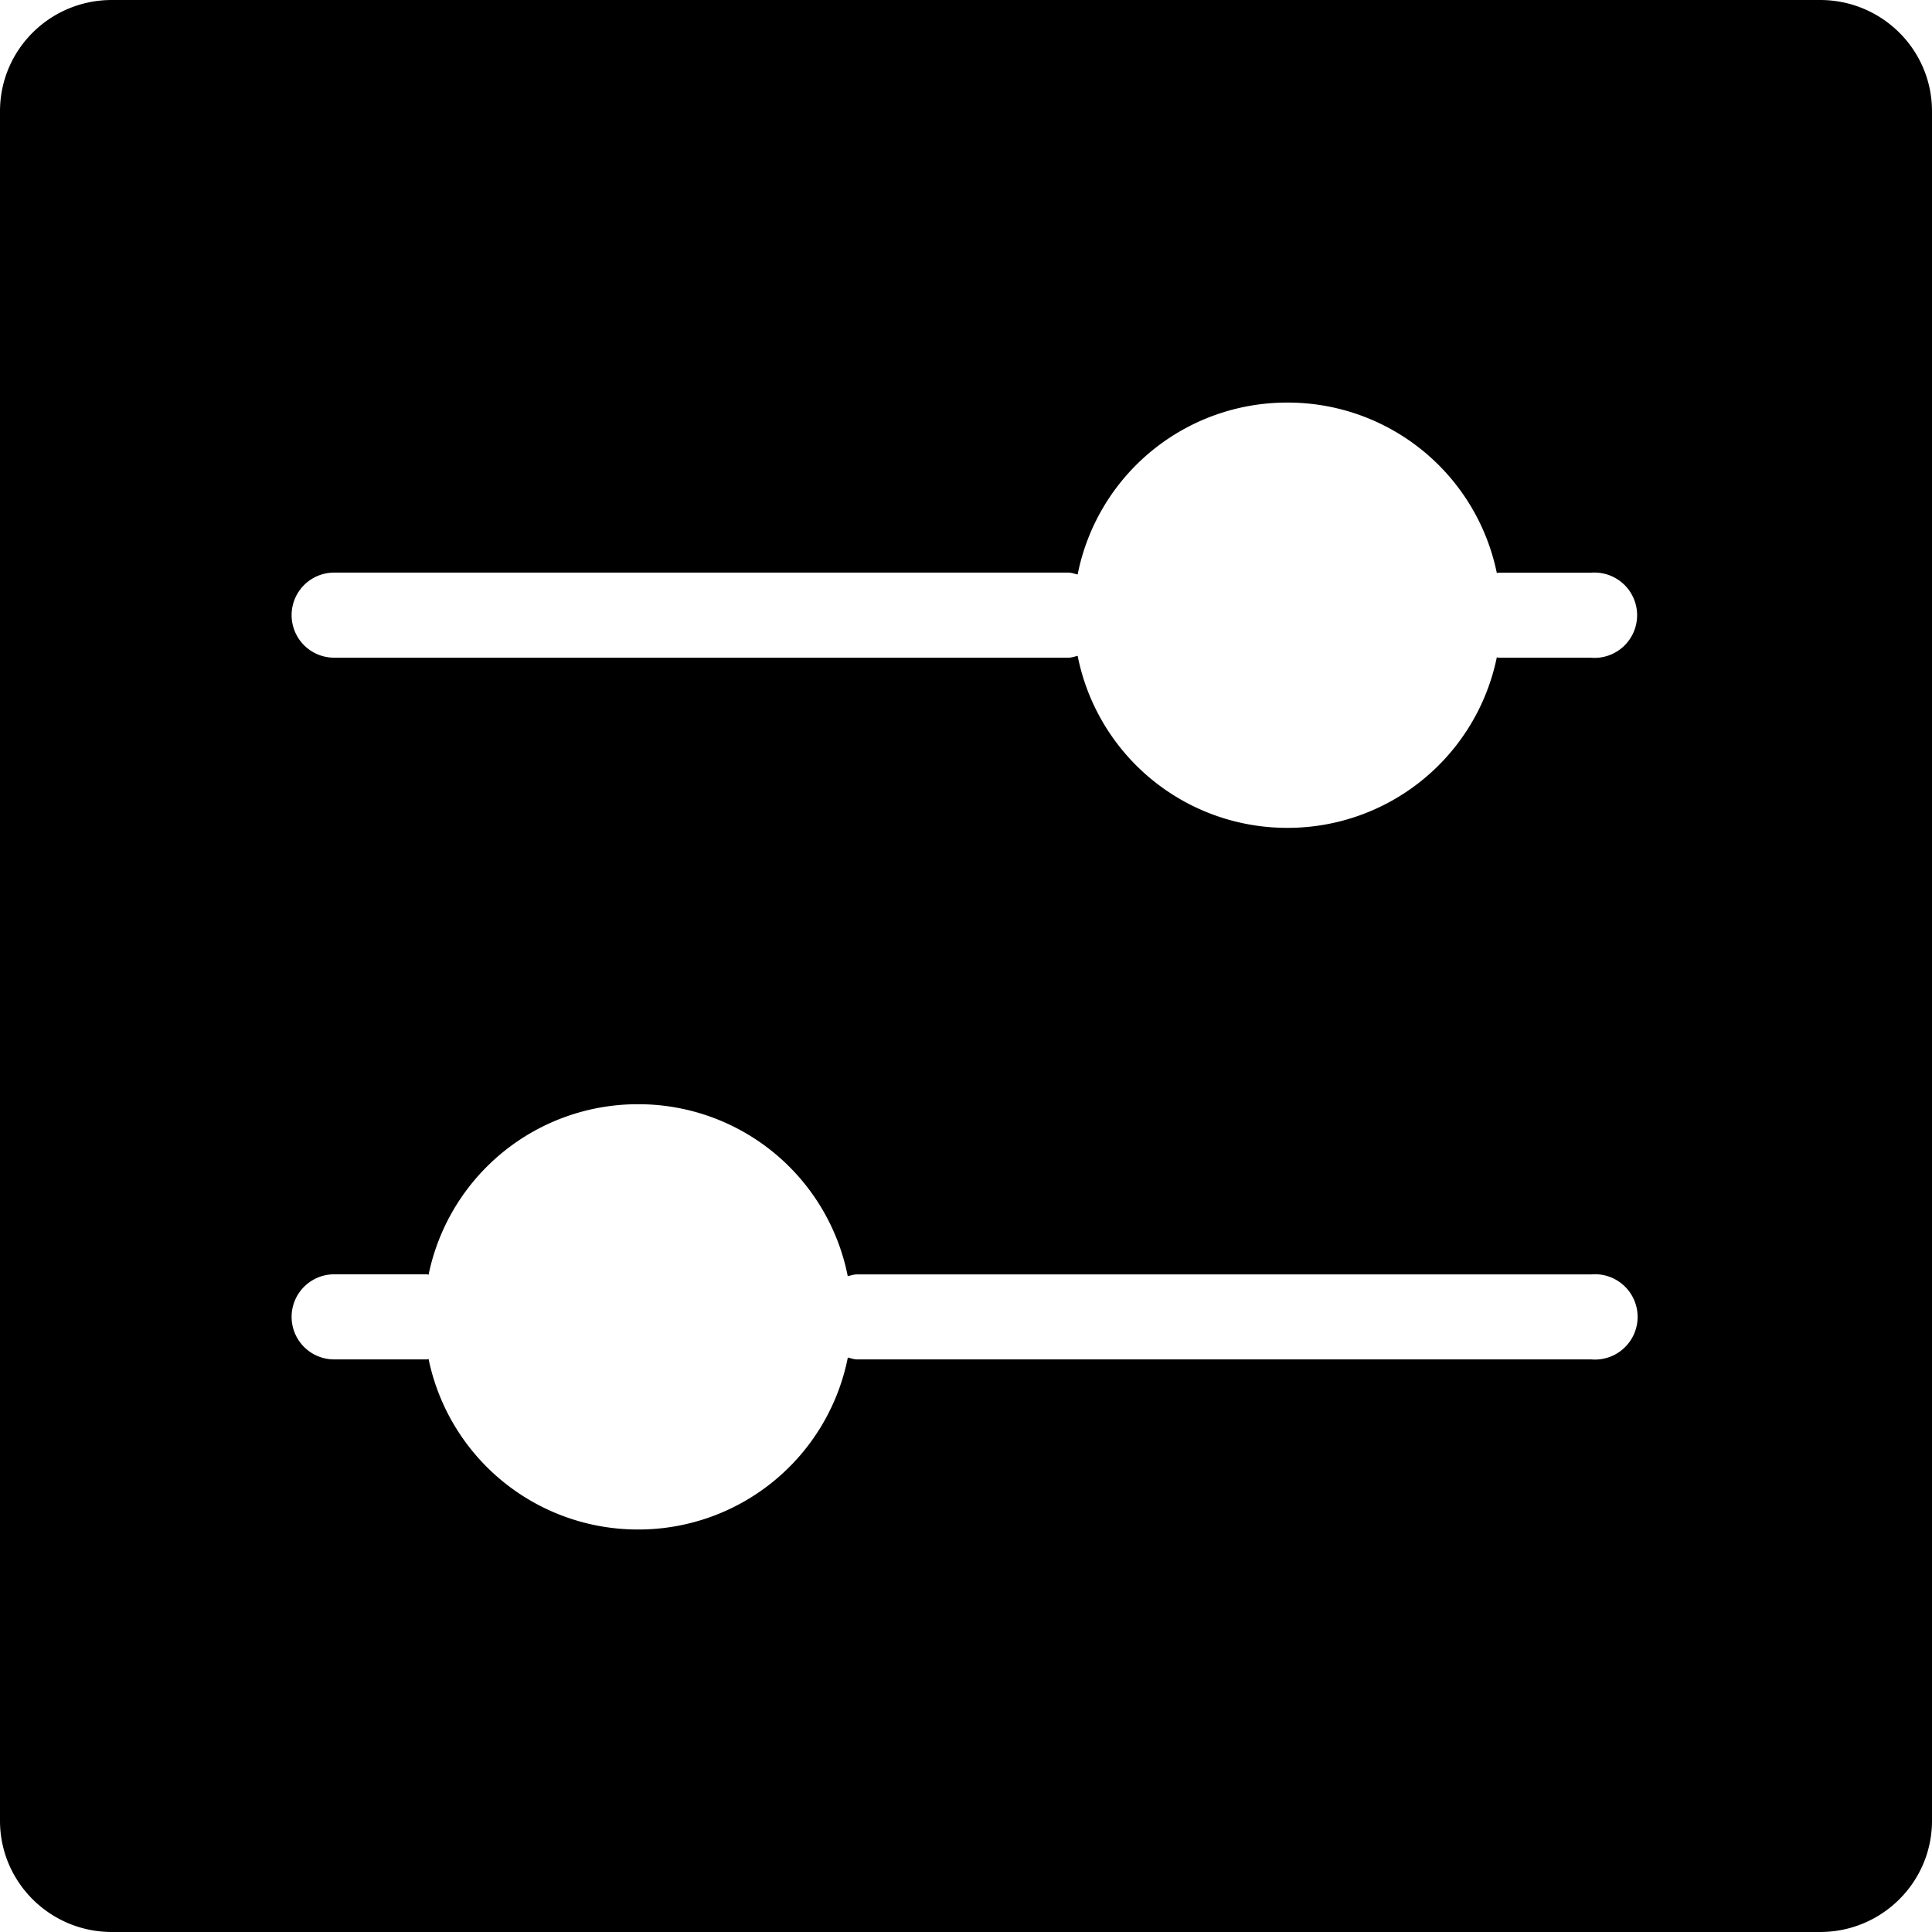 <svg viewBox="0 0 24 24"><path d="M19.767 8.17h-1.151c-.009 0-.015-.004-.022-.005a2.652 2.652 0 01-2.603 2.119 2.652 2.652 0 01-2.604-2.137c-.038.009-.074.023-.116.023h-9.12a.528.528 0 110-1.057h9.12c.042 0 .078.016.116.023a2.65 2.65 0 012.604-2.135 2.65 2.65 0 012.603 2.117c.007 0 .013-.004.022-.004h1.151a.53.53 0 110 1.057m0 8.716h-9.12c-.04 0-.077-.015-.115-.023A2.652 2.652 0 017.928 19a2.654 2.654 0 01-2.604-2.118c-.006 0-.012.005-.02.005H4.151a.528.528 0 110-1.057h1.151c.009 0 .015.004.022.005a2.653 2.653 0 012.603-2.118 2.65 2.65 0 012.604 2.136c.038-.008.075-.022.116-.022h9.12a.53.53 0 110 1.056M22.61 0H1.39C.621 0 0 .618 0 1.382v21.236C0 23.381.622 24 1.39 24h21.22c.768 0 1.39-.62 1.39-1.382V1.382C24 .618 23.378 0 22.61 0" fill-rule="evenodd"/></svg>